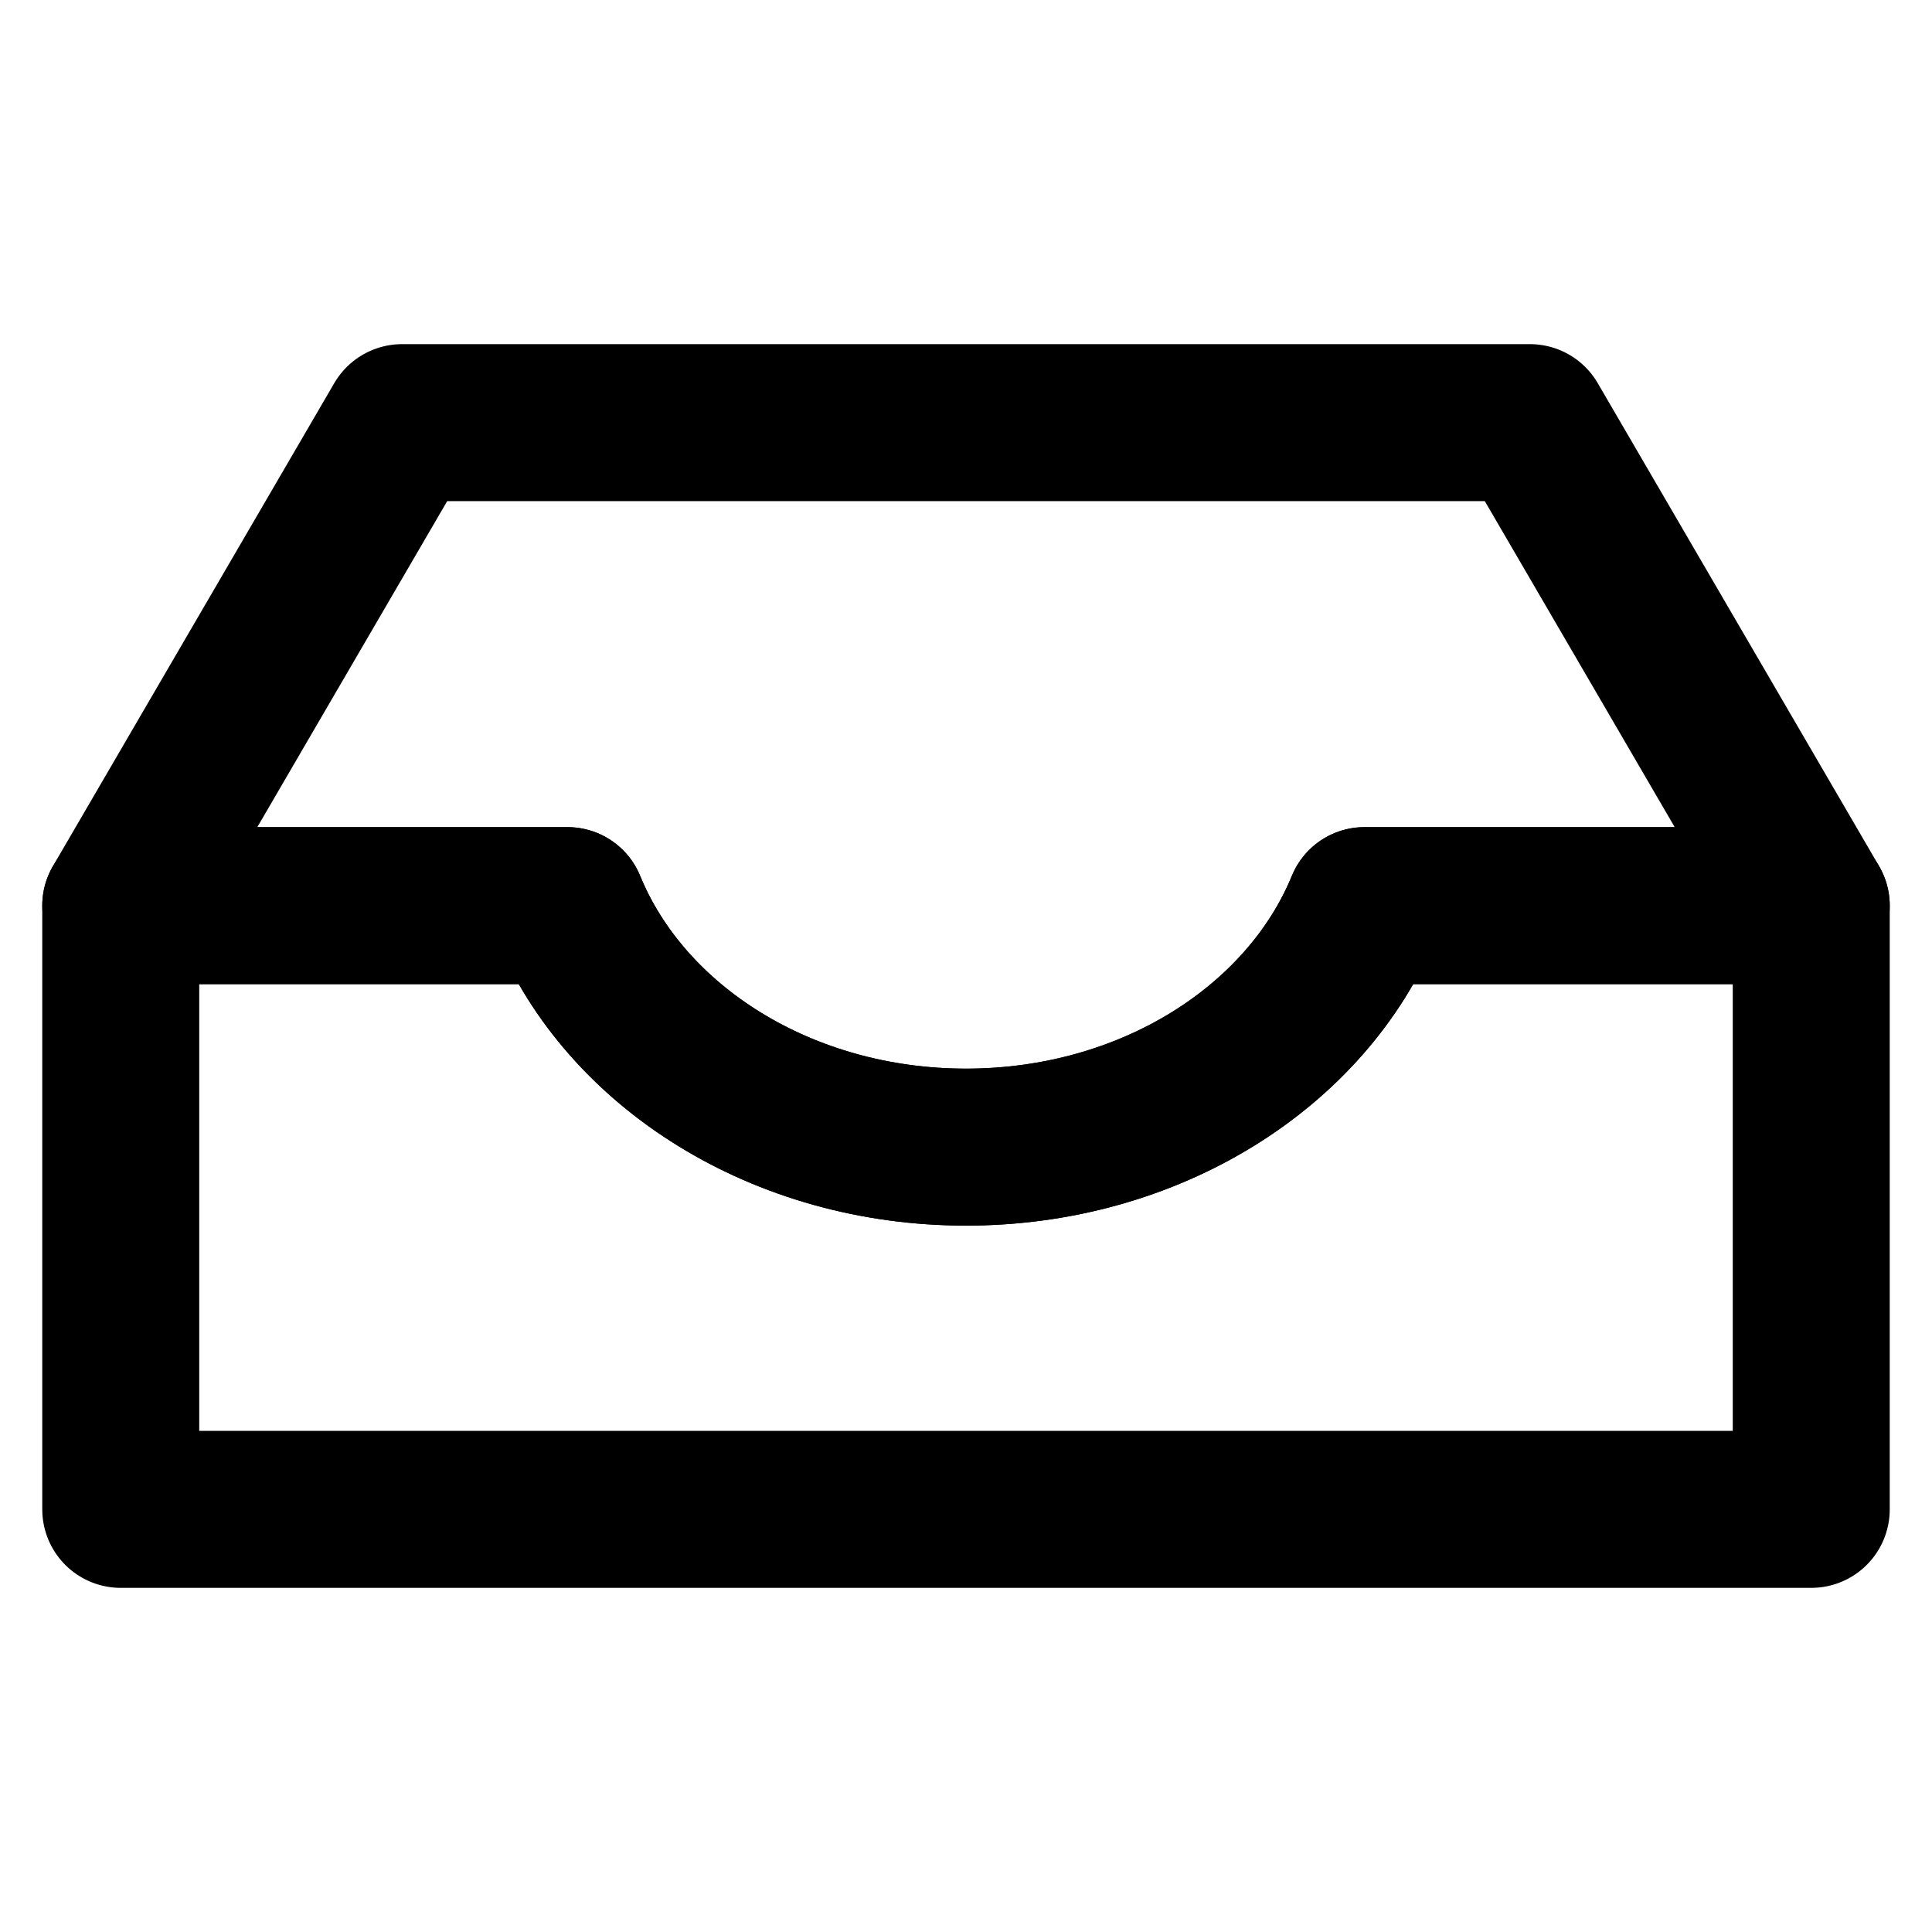 <?xml version="1.0" encoding="UTF-8"?>
<!DOCTYPE svg PUBLIC "-//W3C//DTD SVG 1.1//EN" "http://www.w3.org/Graphics/SVG/1.1/DTD/svg11.dtd">
<svg version="1.1" xmlns="http://www.w3.org/2000/svg" xmlns:xlink="http://www.w3.org/1999/xlink" width="16" height="16"  xml:space="preserve" id="wIKReadInbox">
    <!-- Generated by PaintCode (www.paintcodeapp.com) -->
    <g id="wIKReadInbox-group2">
        <path id="wIKReadInbox-bezier" stroke="rgb(0, 0, 0)" stroke-width="1.3" stroke-linejoin="round" stroke-miterlimit="10" fill="none" d="M 12.67,3.5 C 12.67,3.5 15,7.5 15,7.5 L 11.3,7.5 C 10.82,8.67 9.52,9.5 8,9.5 6.48,9.5 5.18,8.67 4.7,7.5 L 1,7.5 3.33,3.5 12.67,3.5 Z M 12.67,3.5" />
        <path id="wIKReadInbox-bezier2" stroke="rgb(0, 0, 0)" stroke-width="1.3" stroke-linejoin="round" stroke-miterlimit="10" fill="none" d="M 15,7.5 C 15,7.5 15,12.5 15,12.5 L 1,12.5 1,7.5 4.7,7.5 C 5.18,8.67 6.48,9.5 8,9.5 9.52,9.5 10.82,8.67 11.3,7.5 L 15,7.5 15,7.5 Z M 15,7.5" />
    </g>
</svg>
